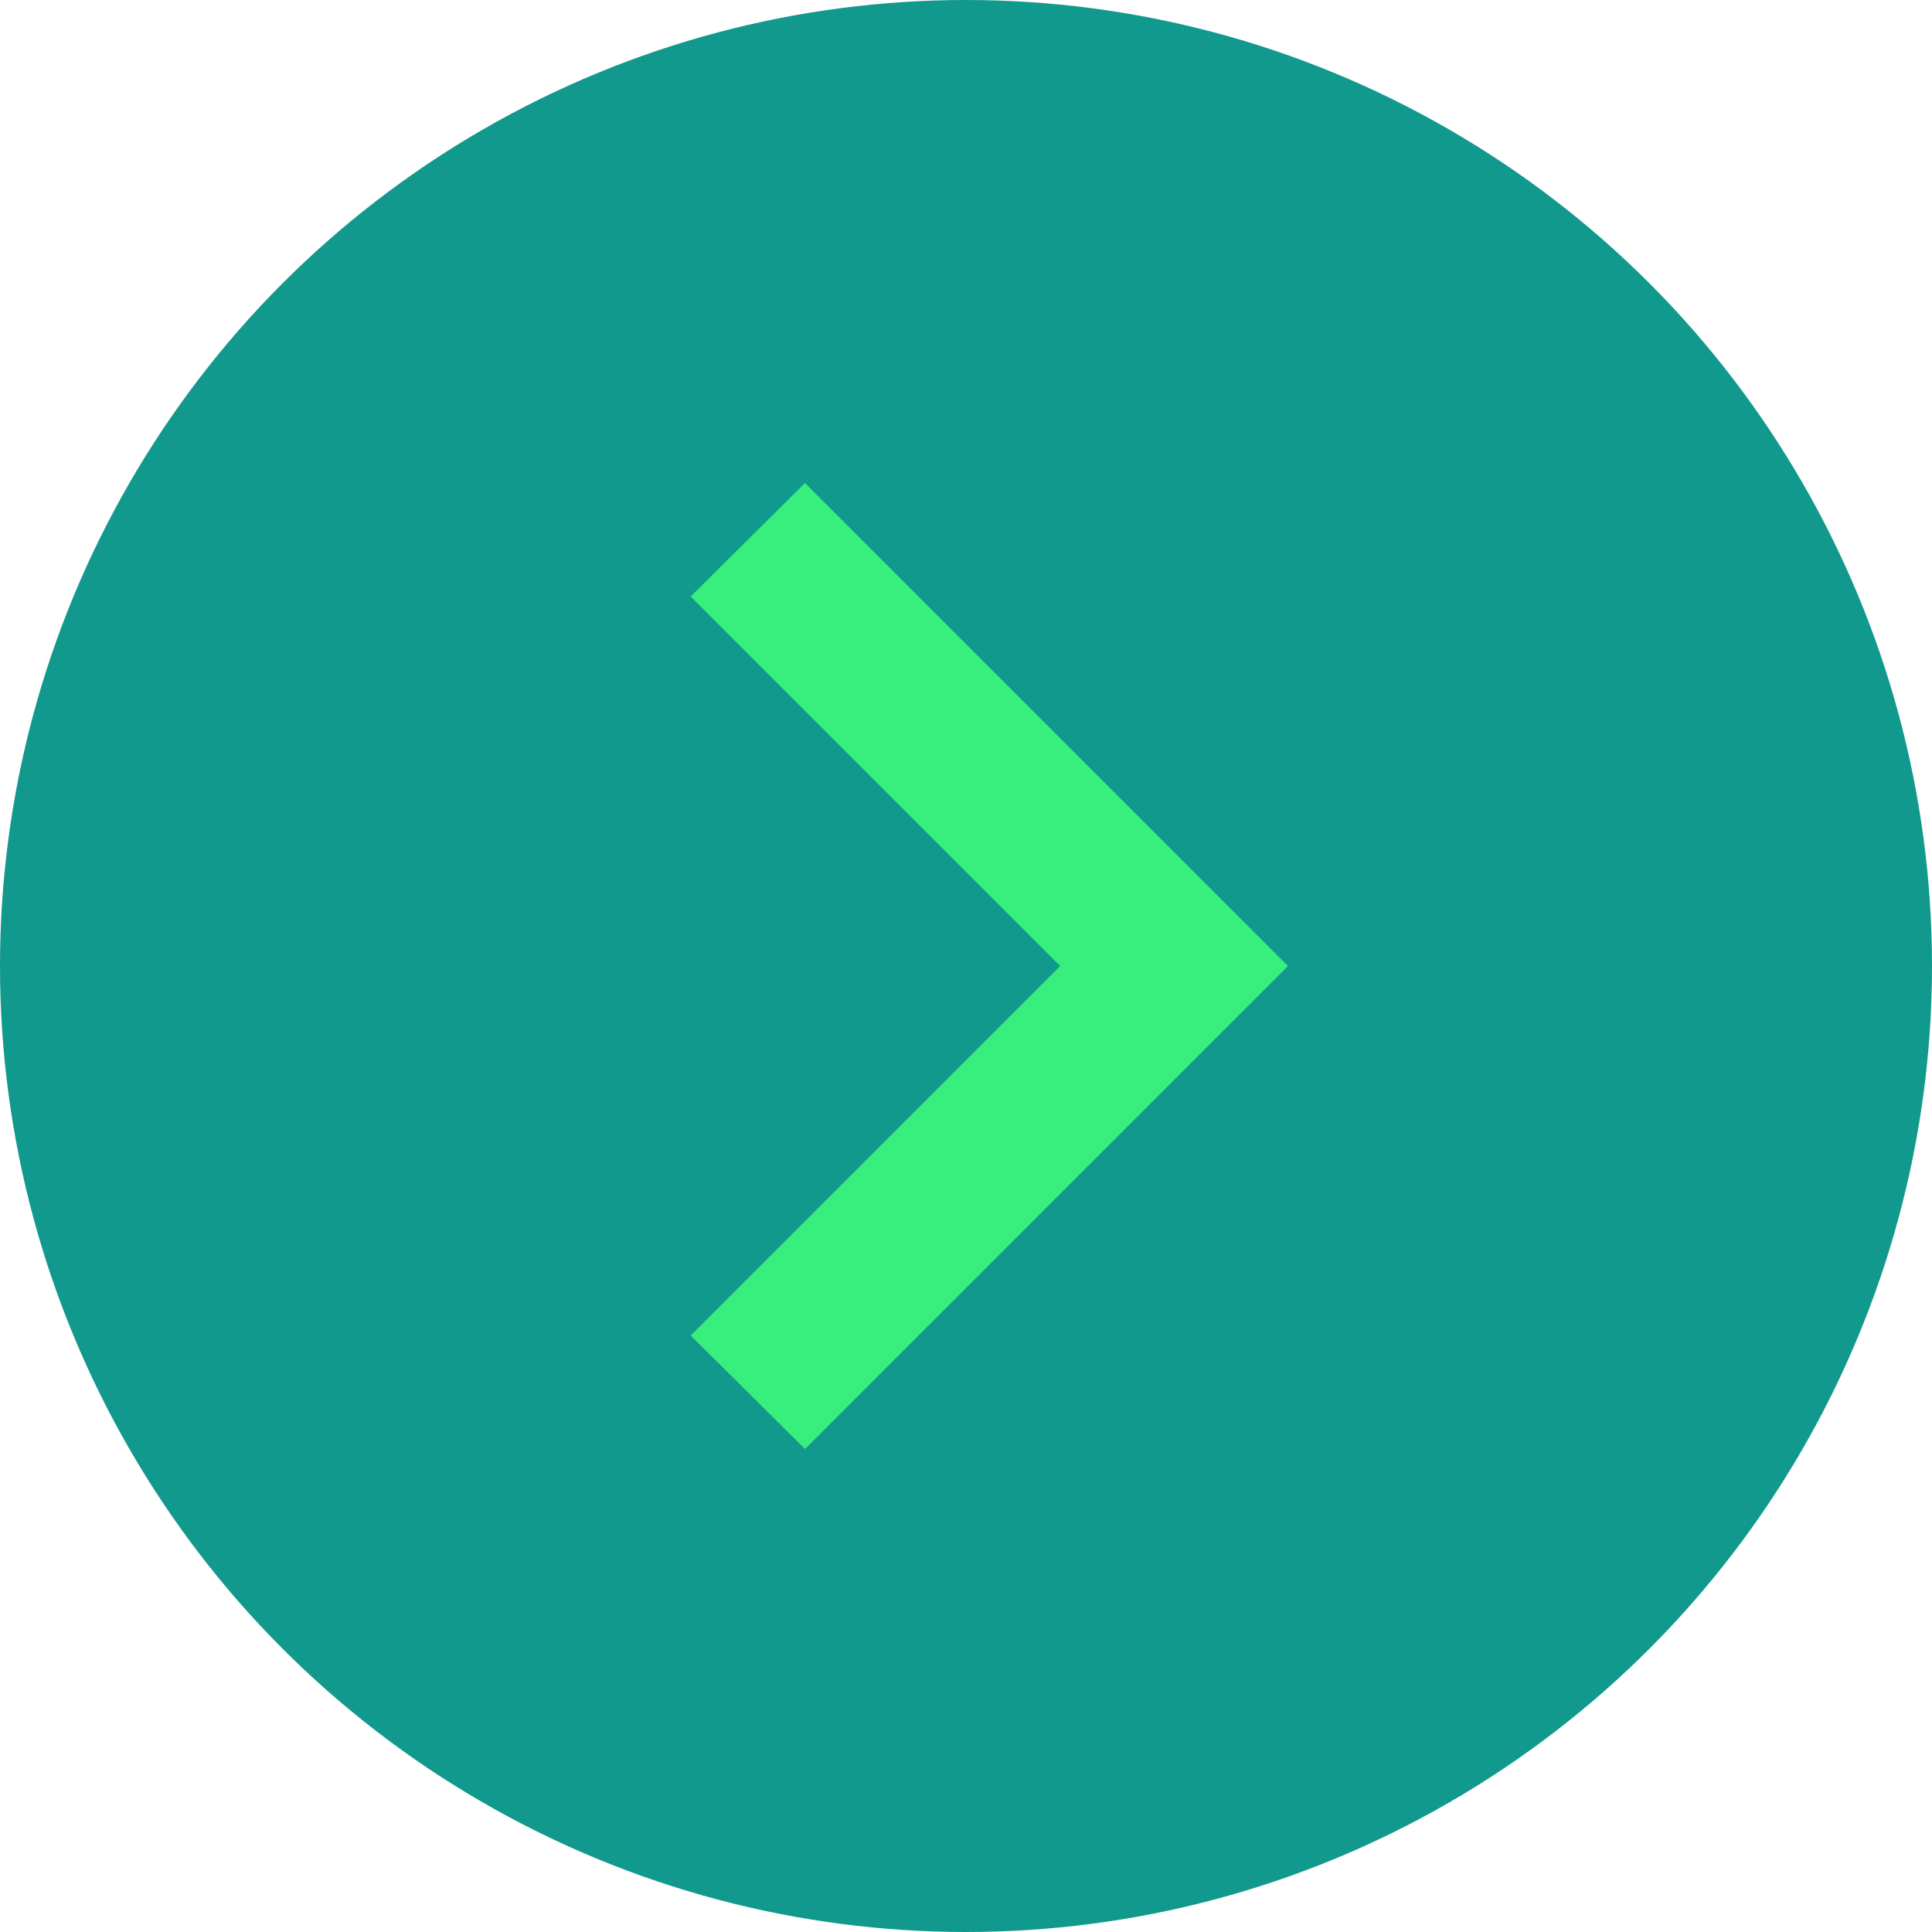 <svg width="32" height="32" viewBox="0 0 32 32" fill="none" xmlns="http://www.w3.org/2000/svg">
<circle cx="16" cy="16" r="16" transform="rotate(-180 16 16)" fill="#11998E"/>
<path d="M11.44 22.12L17.56 16L11.44 9.88L13.333 8L21.333 16L13.333 24L11.44 22.12Z" fill="#38EF7D"/>
</svg>
